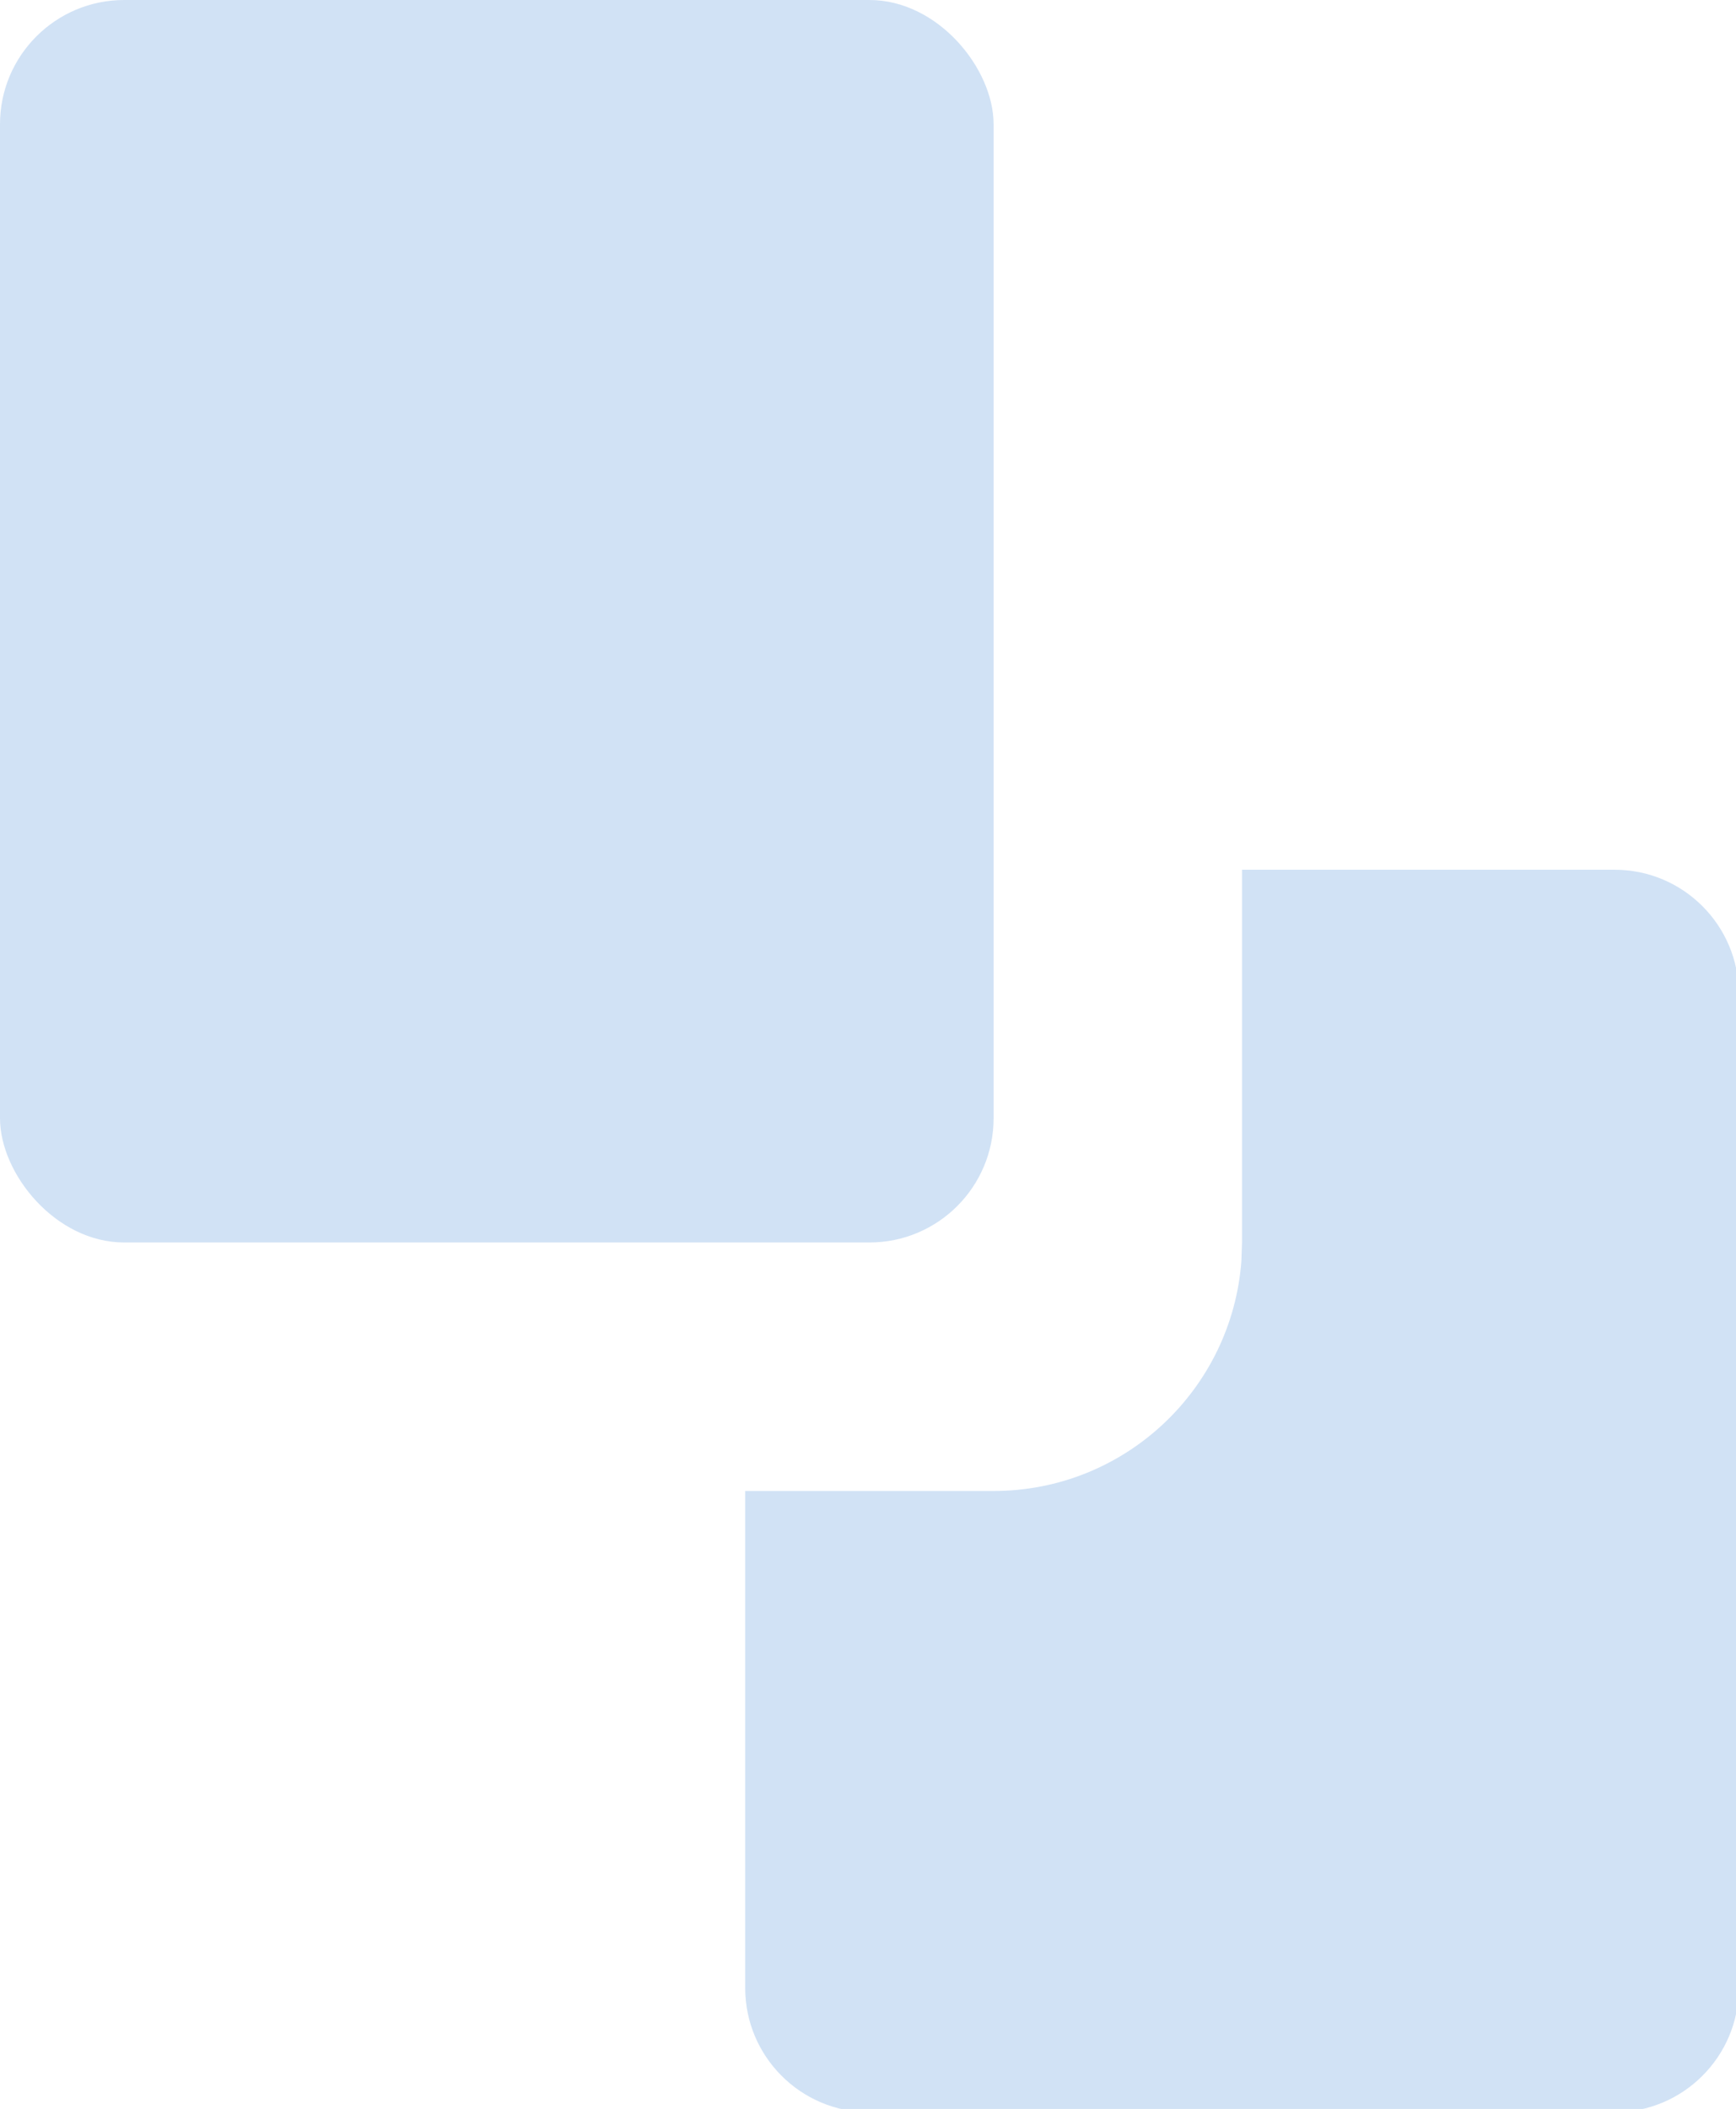 <svg xmlns="http://www.w3.org/2000/svg" width="3.704mm" height="4.498mm" viewBox="0 0 3.704 4.498">
	<g transform="scale(.265)" fill="#d1e2f5" fill-rule="evenodd">
		<path d="M13 7c.552 0 1 .448 1 1v8c0 .552-.448 1-1 1H7c-.552 0-1-.448-1-1v-4h2c1.054 0 1.918-.816 1.995-1.851L10 10V7z"/>
		<rect width="8" height="10" rx="1"/>
	</g>
</svg>
